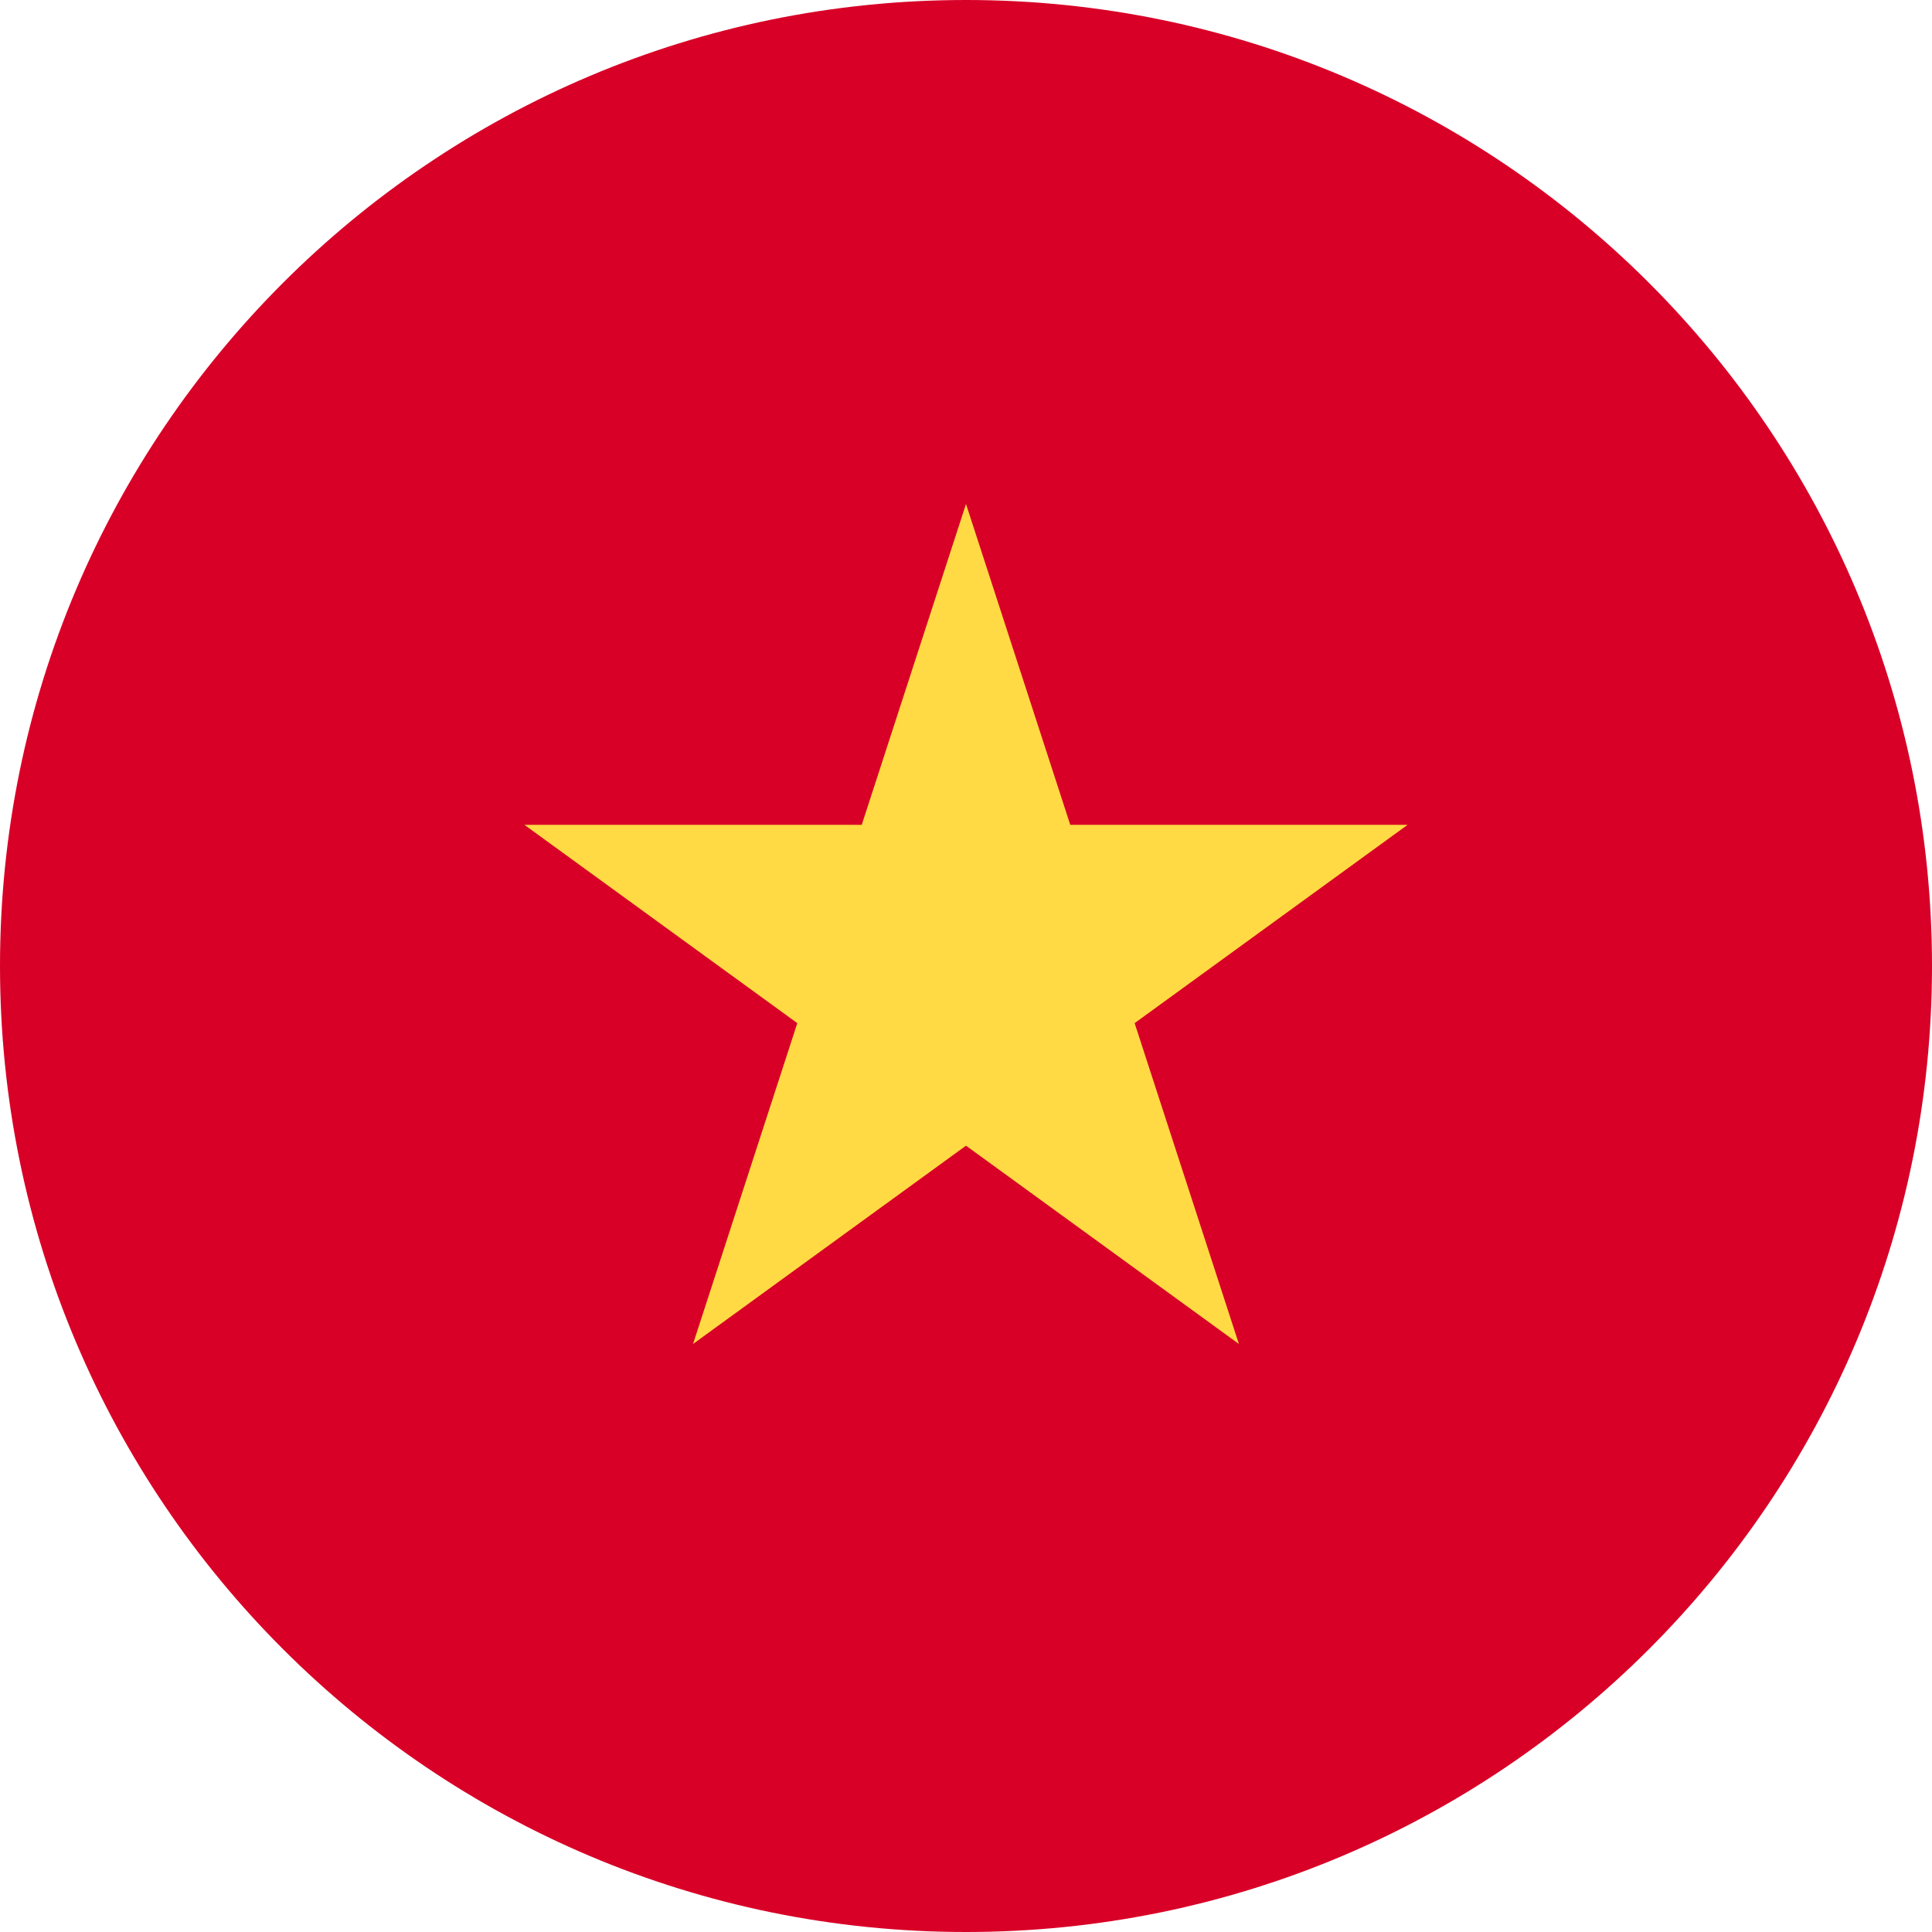 <svg width="28" height="28" viewBox="0 0 28 28" fill="none" xmlns="http://www.w3.org/2000/svg">
<g clip-path="url(#clip0_461_6168)">
<path d="M14 28C21.732 28 28 21.732 28 14C28 6.268 21.732 0 14 0C6.268 0 0 6.268 0 14C0 21.732 6.268 28 14 28Z" fill="#D80027"/>
<path d="M14 7.304L15.511 11.954H20.4L16.444 14.828L17.955 19.478L14 16.604L10.044 19.478L11.555 14.828L7.6 11.954H12.489L14 7.304Z" fill="#FFDA44"/>
</g>
<defs>
<clipPath id="clip0_461_6168">
<rect width="28" height="28" fill="white"/>
</clipPath>
</defs>
</svg>
